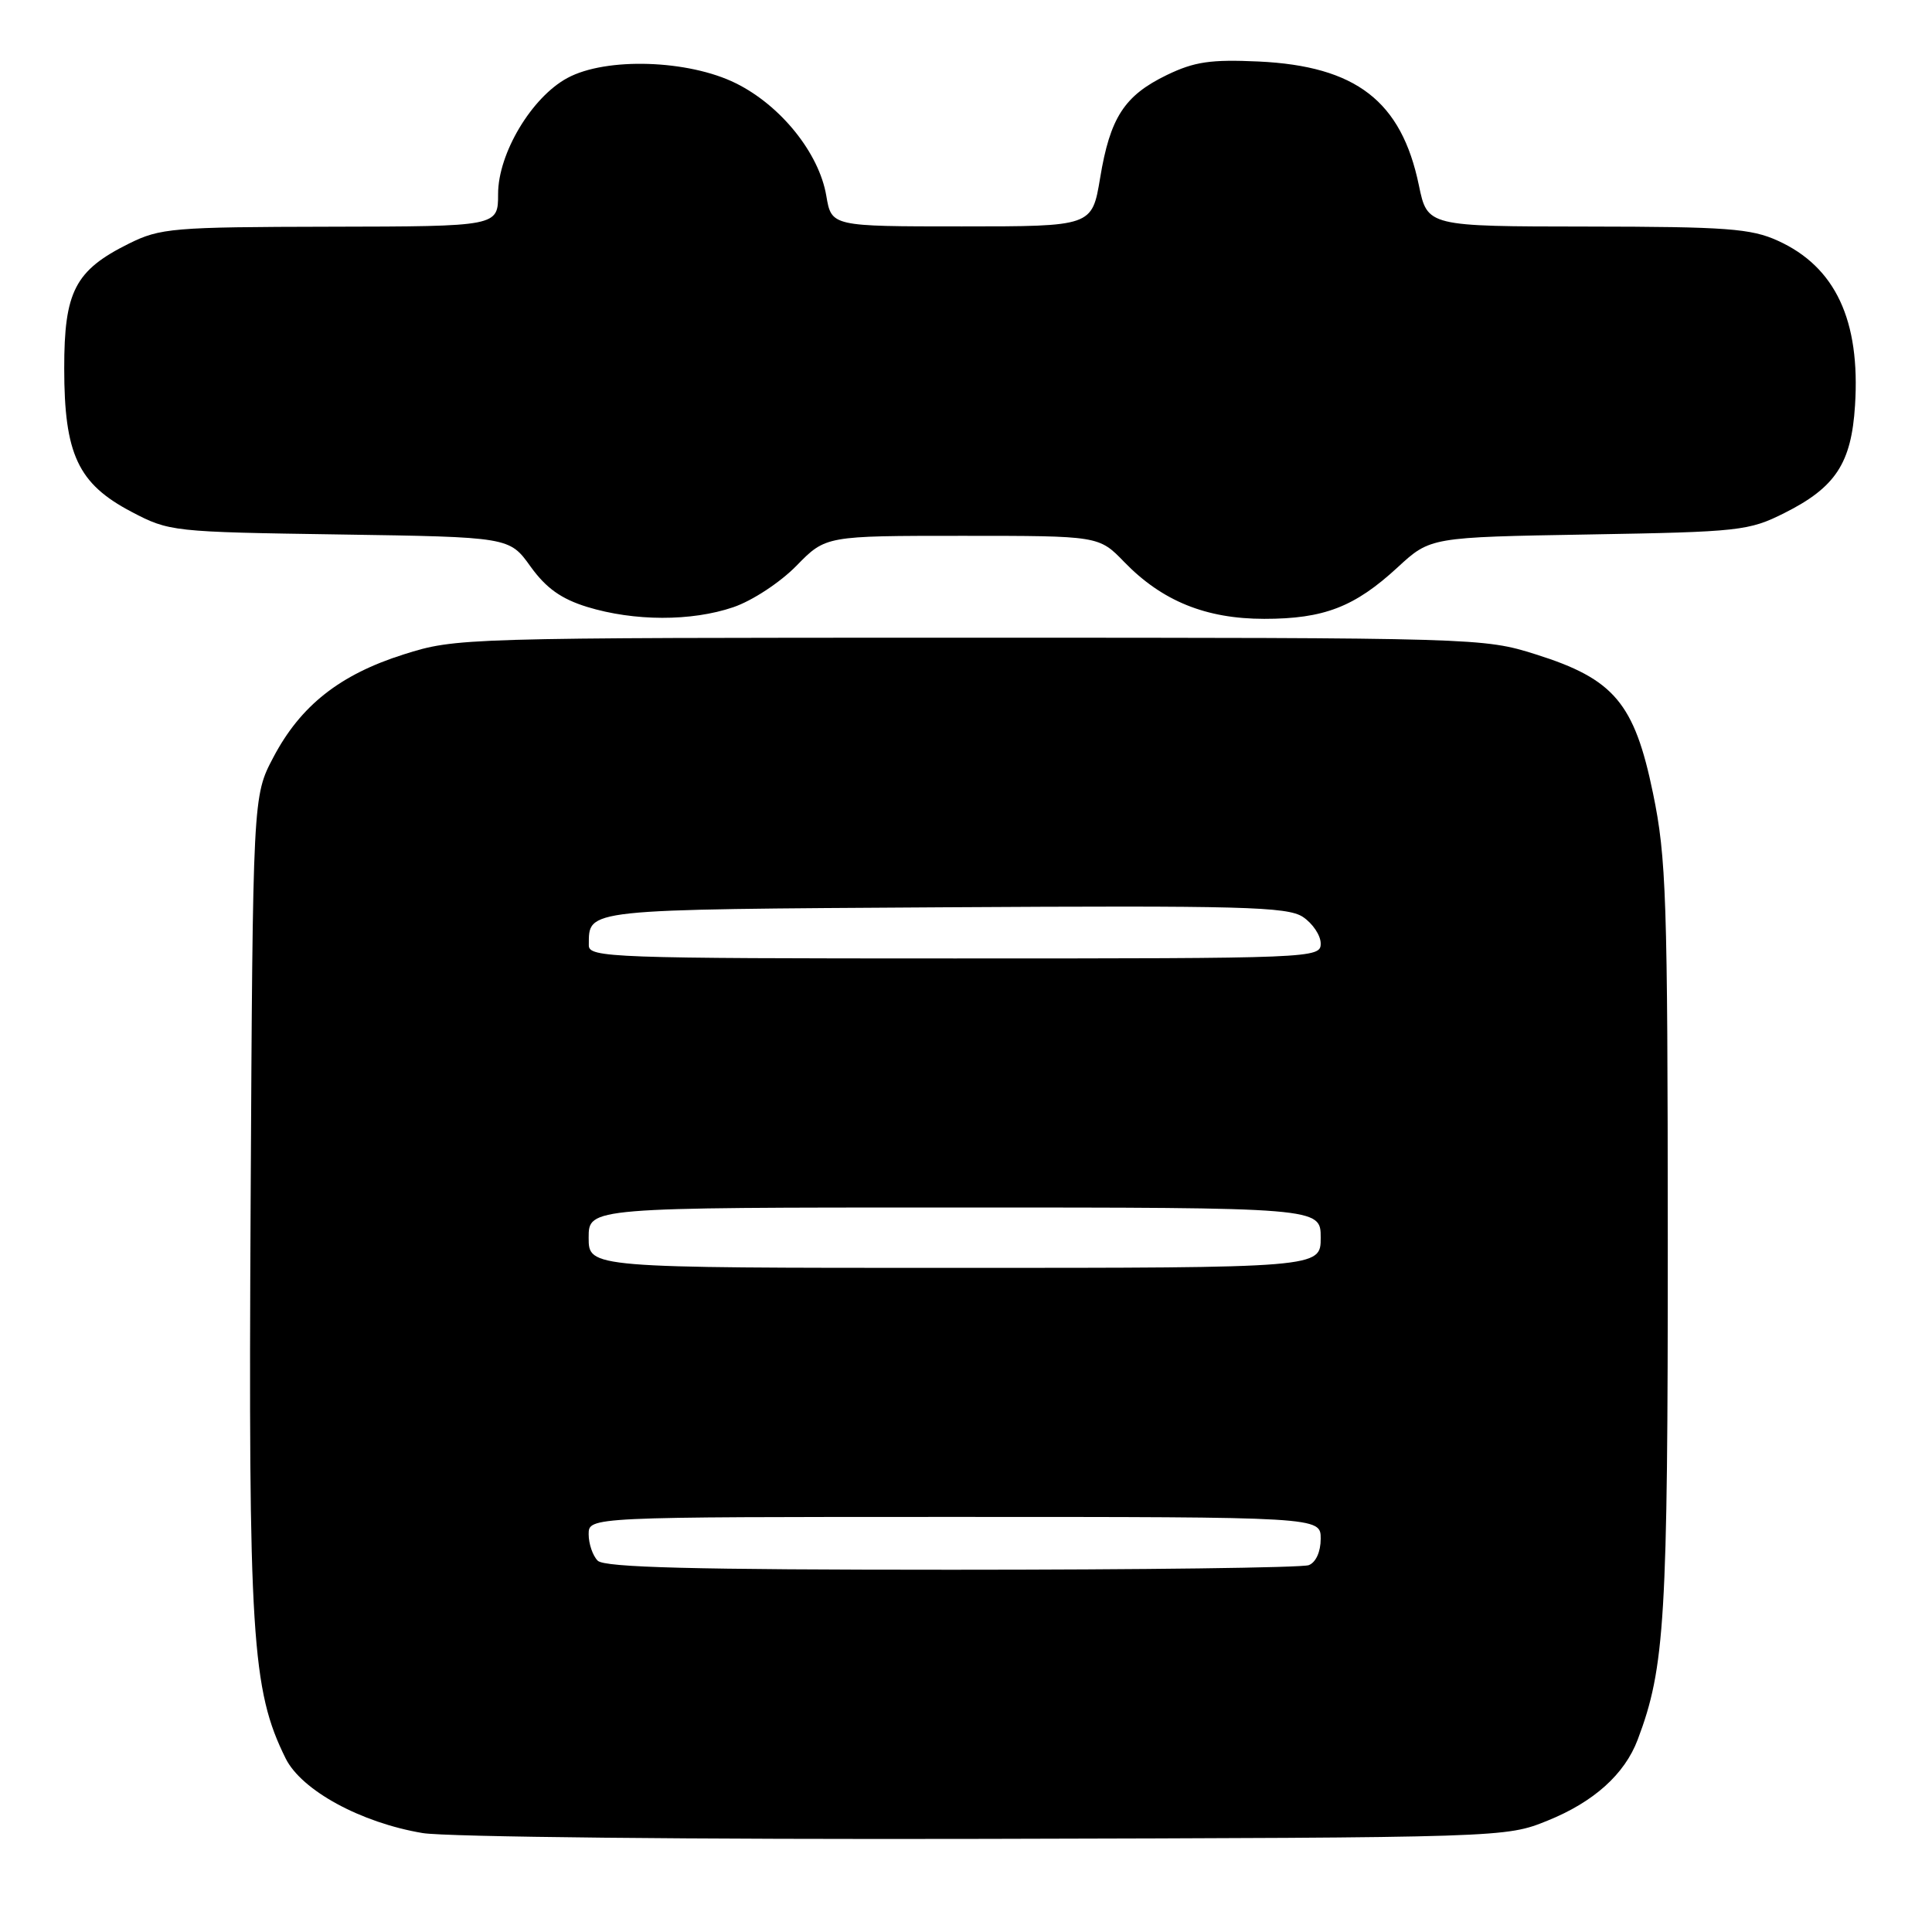 <?xml version="1.0" encoding="UTF-8" standalone="no"?>
<!DOCTYPE svg PUBLIC "-//W3C//DTD SVG 1.1//EN" "http://www.w3.org/Graphics/SVG/1.1/DTD/svg11.dtd" >
<svg xmlns="http://www.w3.org/2000/svg" xmlns:xlink="http://www.w3.org/1999/xlink" version="1.1" viewBox="0 0 256 256">
 <g >
 <path fill="currentColor"
d=" M 205.07 241.24 C 211.18 238.77 215.27 235.10 217.00 230.52 C 220.62 220.95 221.00 214.56 220.99 164.18 C 220.97 118.94 220.80 113.66 219.03 105.10 C 216.57 93.17 213.87 89.97 203.51 86.71 C 196.57 84.52 195.83 84.50 128.50 84.50 C 61.08 84.50 60.44 84.52 53.50 86.71 C 45.03 89.39 39.83 93.49 36.22 100.35 C 33.50 105.50 33.50 105.50 33.21 159.49 C 32.90 216.75 33.35 223.93 37.85 233.00 C 39.96 237.24 47.82 241.52 56.00 242.89 C 59.06 243.41 92.17 243.75 130.50 243.66 C 199.50 243.49 199.50 243.49 205.07 241.24 Z  M 97.16 80.46 C 99.67 79.61 103.38 77.17 105.54 74.96 C 109.41 71.00 109.41 71.00 127.51 71.00 C 145.61 71.00 145.61 71.00 148.97 74.47 C 153.98 79.64 159.79 82.00 167.52 82.00 C 175.43 82.00 179.50 80.43 185.20 75.17 C 189.53 71.18 189.53 71.18 210.51 70.82 C 230.49 70.48 231.74 70.34 236.44 67.98 C 243.22 64.58 245.32 61.39 245.80 53.72 C 246.52 42.45 243.20 35.36 235.58 31.90 C 232.03 30.28 228.77 30.04 210.32 30.02 C 189.14 30.00 189.14 30.00 188.01 24.56 C 185.70 13.40 179.69 8.76 166.78 8.15 C 160.43 7.86 158.28 8.17 154.61 9.94 C 148.98 12.67 147.09 15.58 145.77 23.60 C 144.70 30.00 144.70 30.00 127.44 30.00 C 110.18 30.00 110.18 30.00 109.49 25.95 C 108.54 20.30 103.47 13.99 97.52 11.04 C 91.22 7.91 80.31 7.56 75.19 10.33 C 70.45 12.88 66.00 20.33 66.00 25.70 C 66.00 30.00 66.00 30.00 43.75 30.04 C 22.85 30.08 21.23 30.22 17.06 32.29 C 9.94 35.83 8.50 38.62 8.51 48.82 C 8.51 60.19 10.34 64.09 17.39 67.80 C 22.43 70.45 22.82 70.49 45.00 70.82 C 67.50 71.16 67.50 71.16 70.30 75.07 C 72.36 77.93 74.36 79.36 77.80 80.42 C 84.04 82.33 91.61 82.35 97.16 80.46 Z  M 79.20 206.80 C 78.54 206.14 78.00 204.56 78.00 203.30 C 78.00 201.00 78.00 201.00 126.50 201.00 C 175.00 201.00 175.00 201.00 175.00 203.89 C 175.00 205.61 174.36 207.03 173.42 207.39 C 172.55 207.73 151.26 208.00 126.12 208.00 C 91.89 208.00 80.10 207.70 79.20 206.80 Z  M 78.00 164.00 C 78.00 160.00 78.00 160.00 126.50 160.00 C 175.00 160.00 175.00 160.00 175.00 164.00 C 175.00 168.00 175.00 168.00 126.50 168.00 C 78.00 168.00 78.00 168.00 78.00 164.00 Z  M 78.02 125.25 C 78.06 120.40 76.92 120.52 125.09 120.22 C 164.56 119.98 170.56 120.14 172.63 121.49 C 173.93 122.35 175.00 123.94 175.00 125.02 C 175.00 126.97 174.14 127.00 126.50 127.00 C 80.97 127.00 78.00 126.89 78.02 125.25 Z "/>
</g>
</svg>